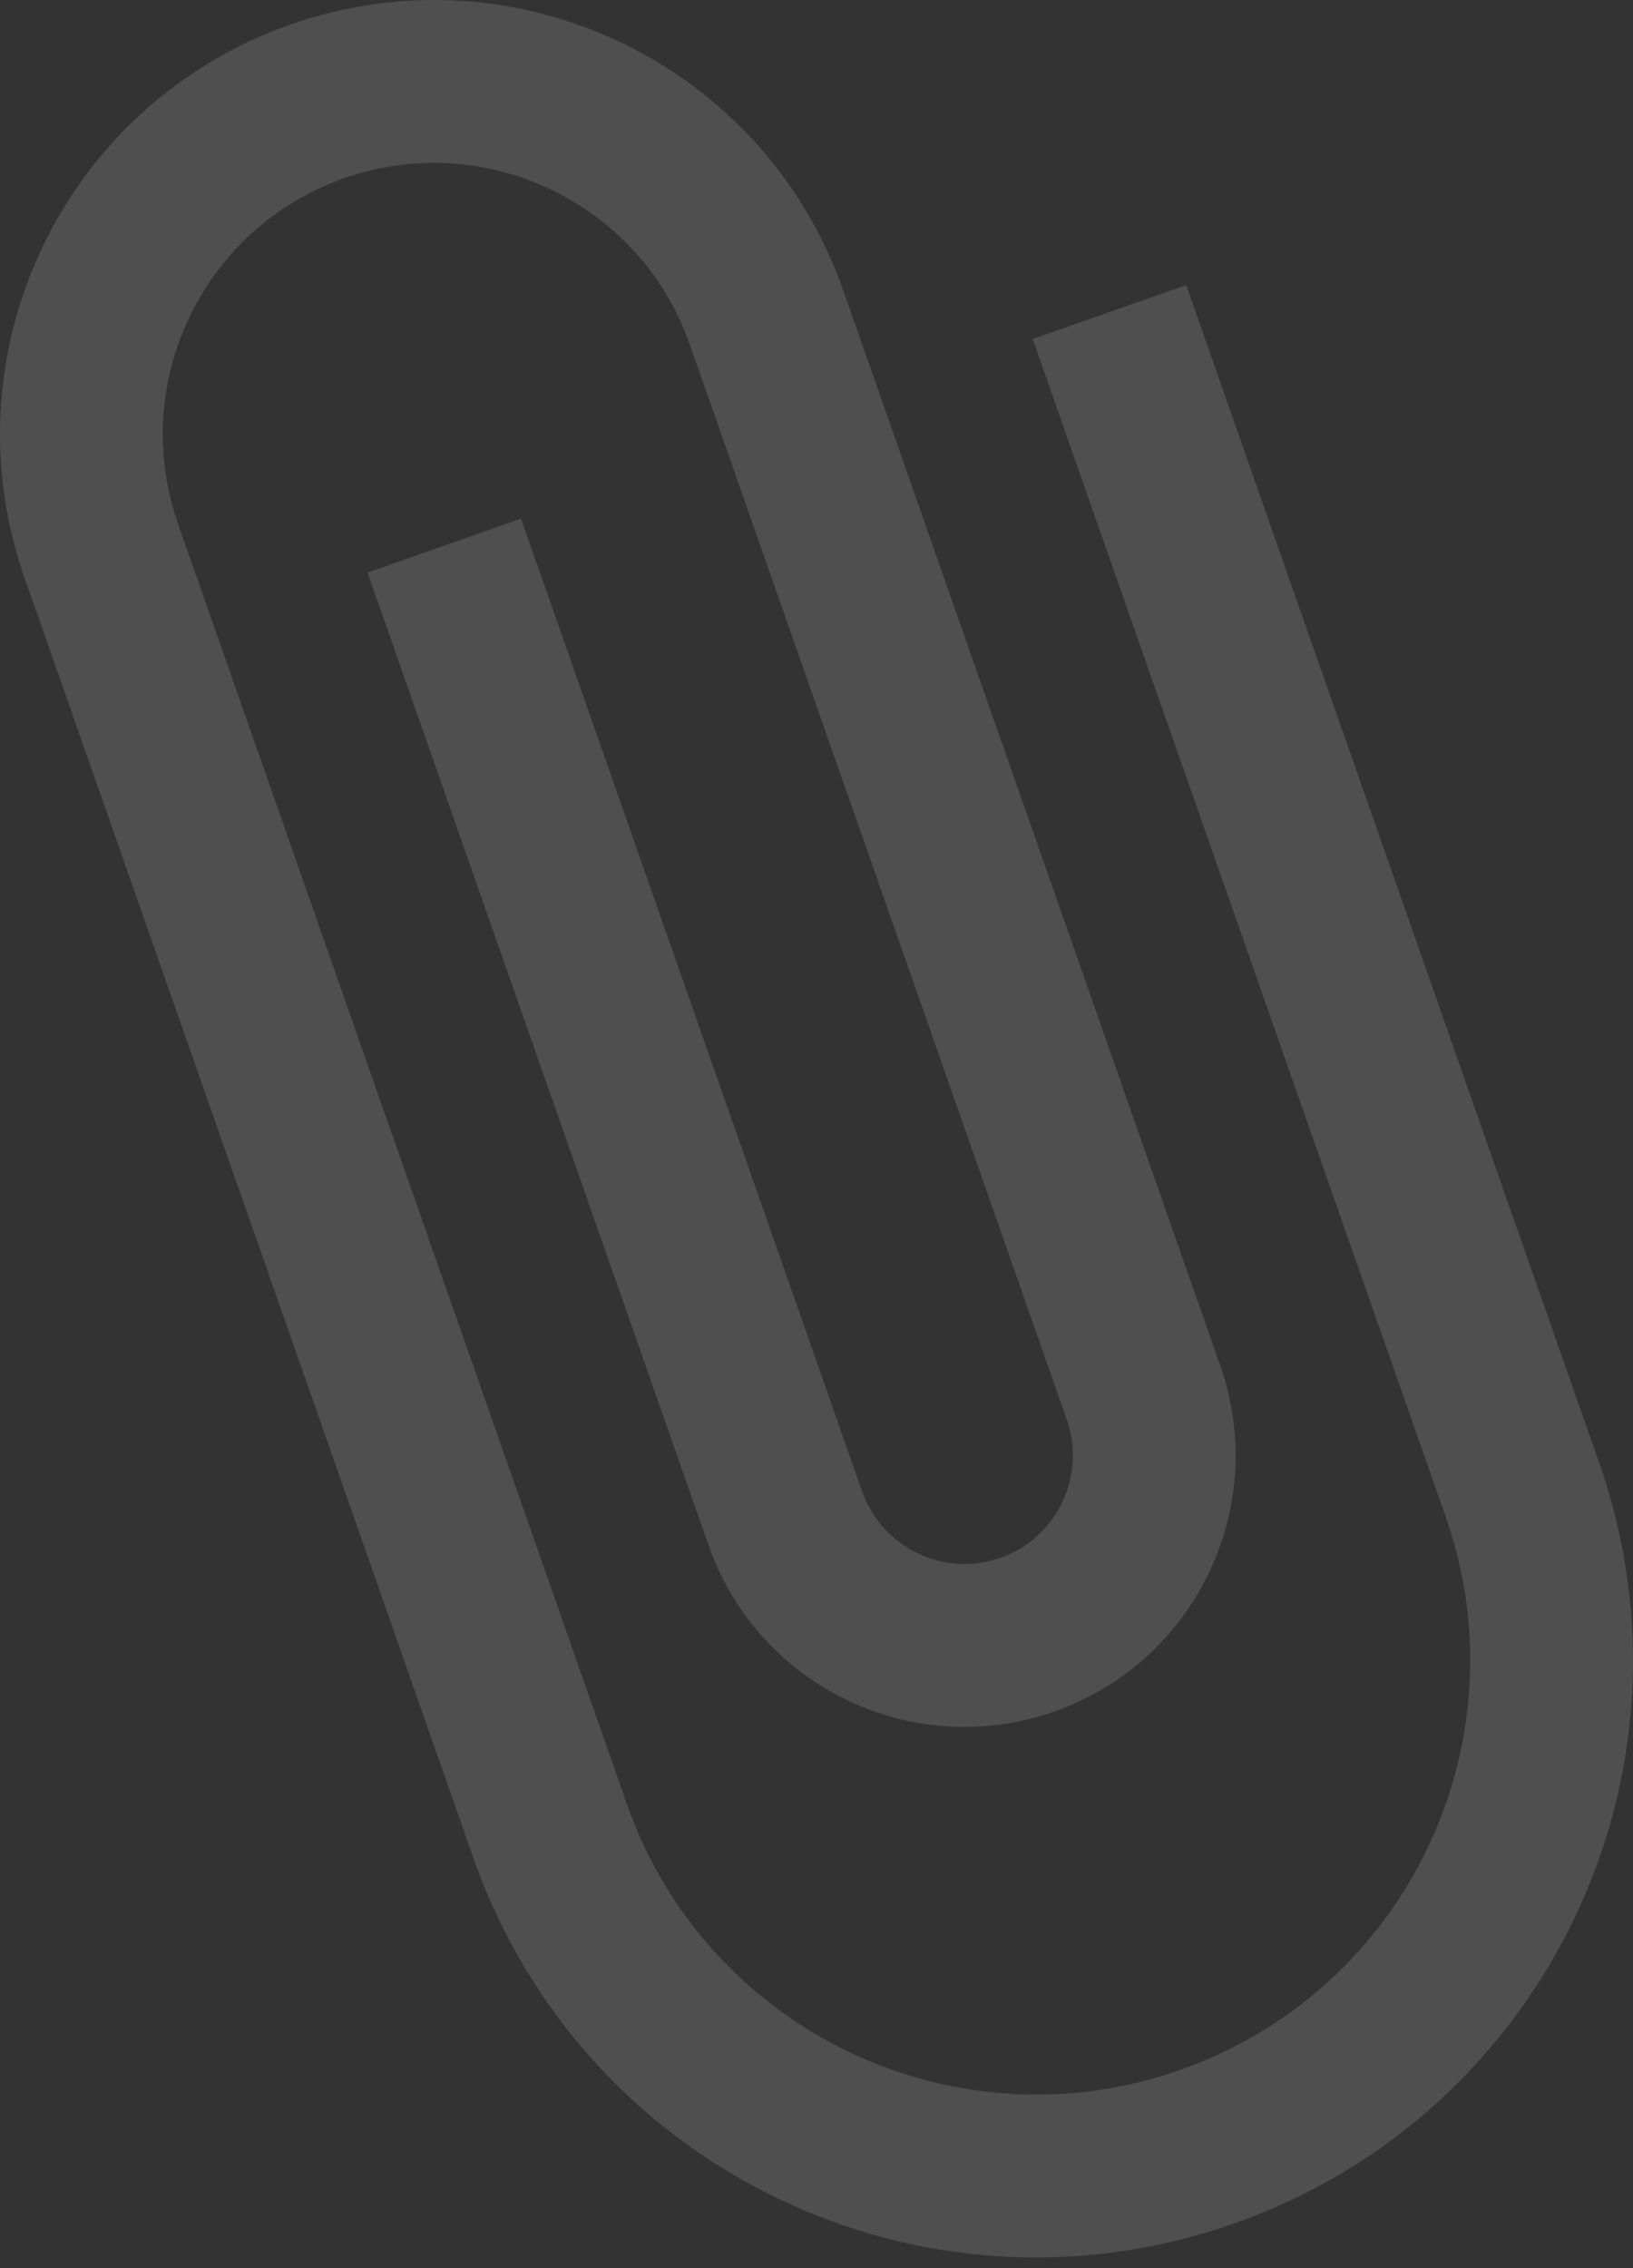 <svg width="18" height="25" viewBox="0 0 18 25" fill="none" xmlns="http://www.w3.org/2000/svg">
<rect x="0" y="0" width="18" height="25" fill="#333333" stroke="none"/>
<path d="M11.383 3.737L15.935 16.717C16.809 19.211 15.499 21.941 13.006 22.816C10.513 23.691 7.785 22.379 6.91 19.885L1.963 5.776C1.417 4.219 2.237 2.511 3.794 1.964C5.351 1.418 7.057 2.239 7.603 3.796L11.759 15.648C11.977 16.268 11.647 16.954 11.027 17.172C10.406 17.39 9.721 17.06 9.503 16.439L5.743 5.717L4.051 6.311L7.811 17.034C8.357 18.591 10.064 19.412 11.62 18.865C13.177 18.319 13.997 16.611 13.451 15.053L9.295 3.202C8.421 0.708 5.693 -0.604 3.2 0.271C0.707 1.147 -0.603 3.876 0.271 6.37L5.218 20.479C6.422 23.91 10.17 25.713 13.599 24.509C17.029 23.305 18.83 19.554 17.627 16.123L13.075 3.143L11.383 3.737Z" fill="#F2F5F9" fill-opacity="0.15"/>
</svg>
